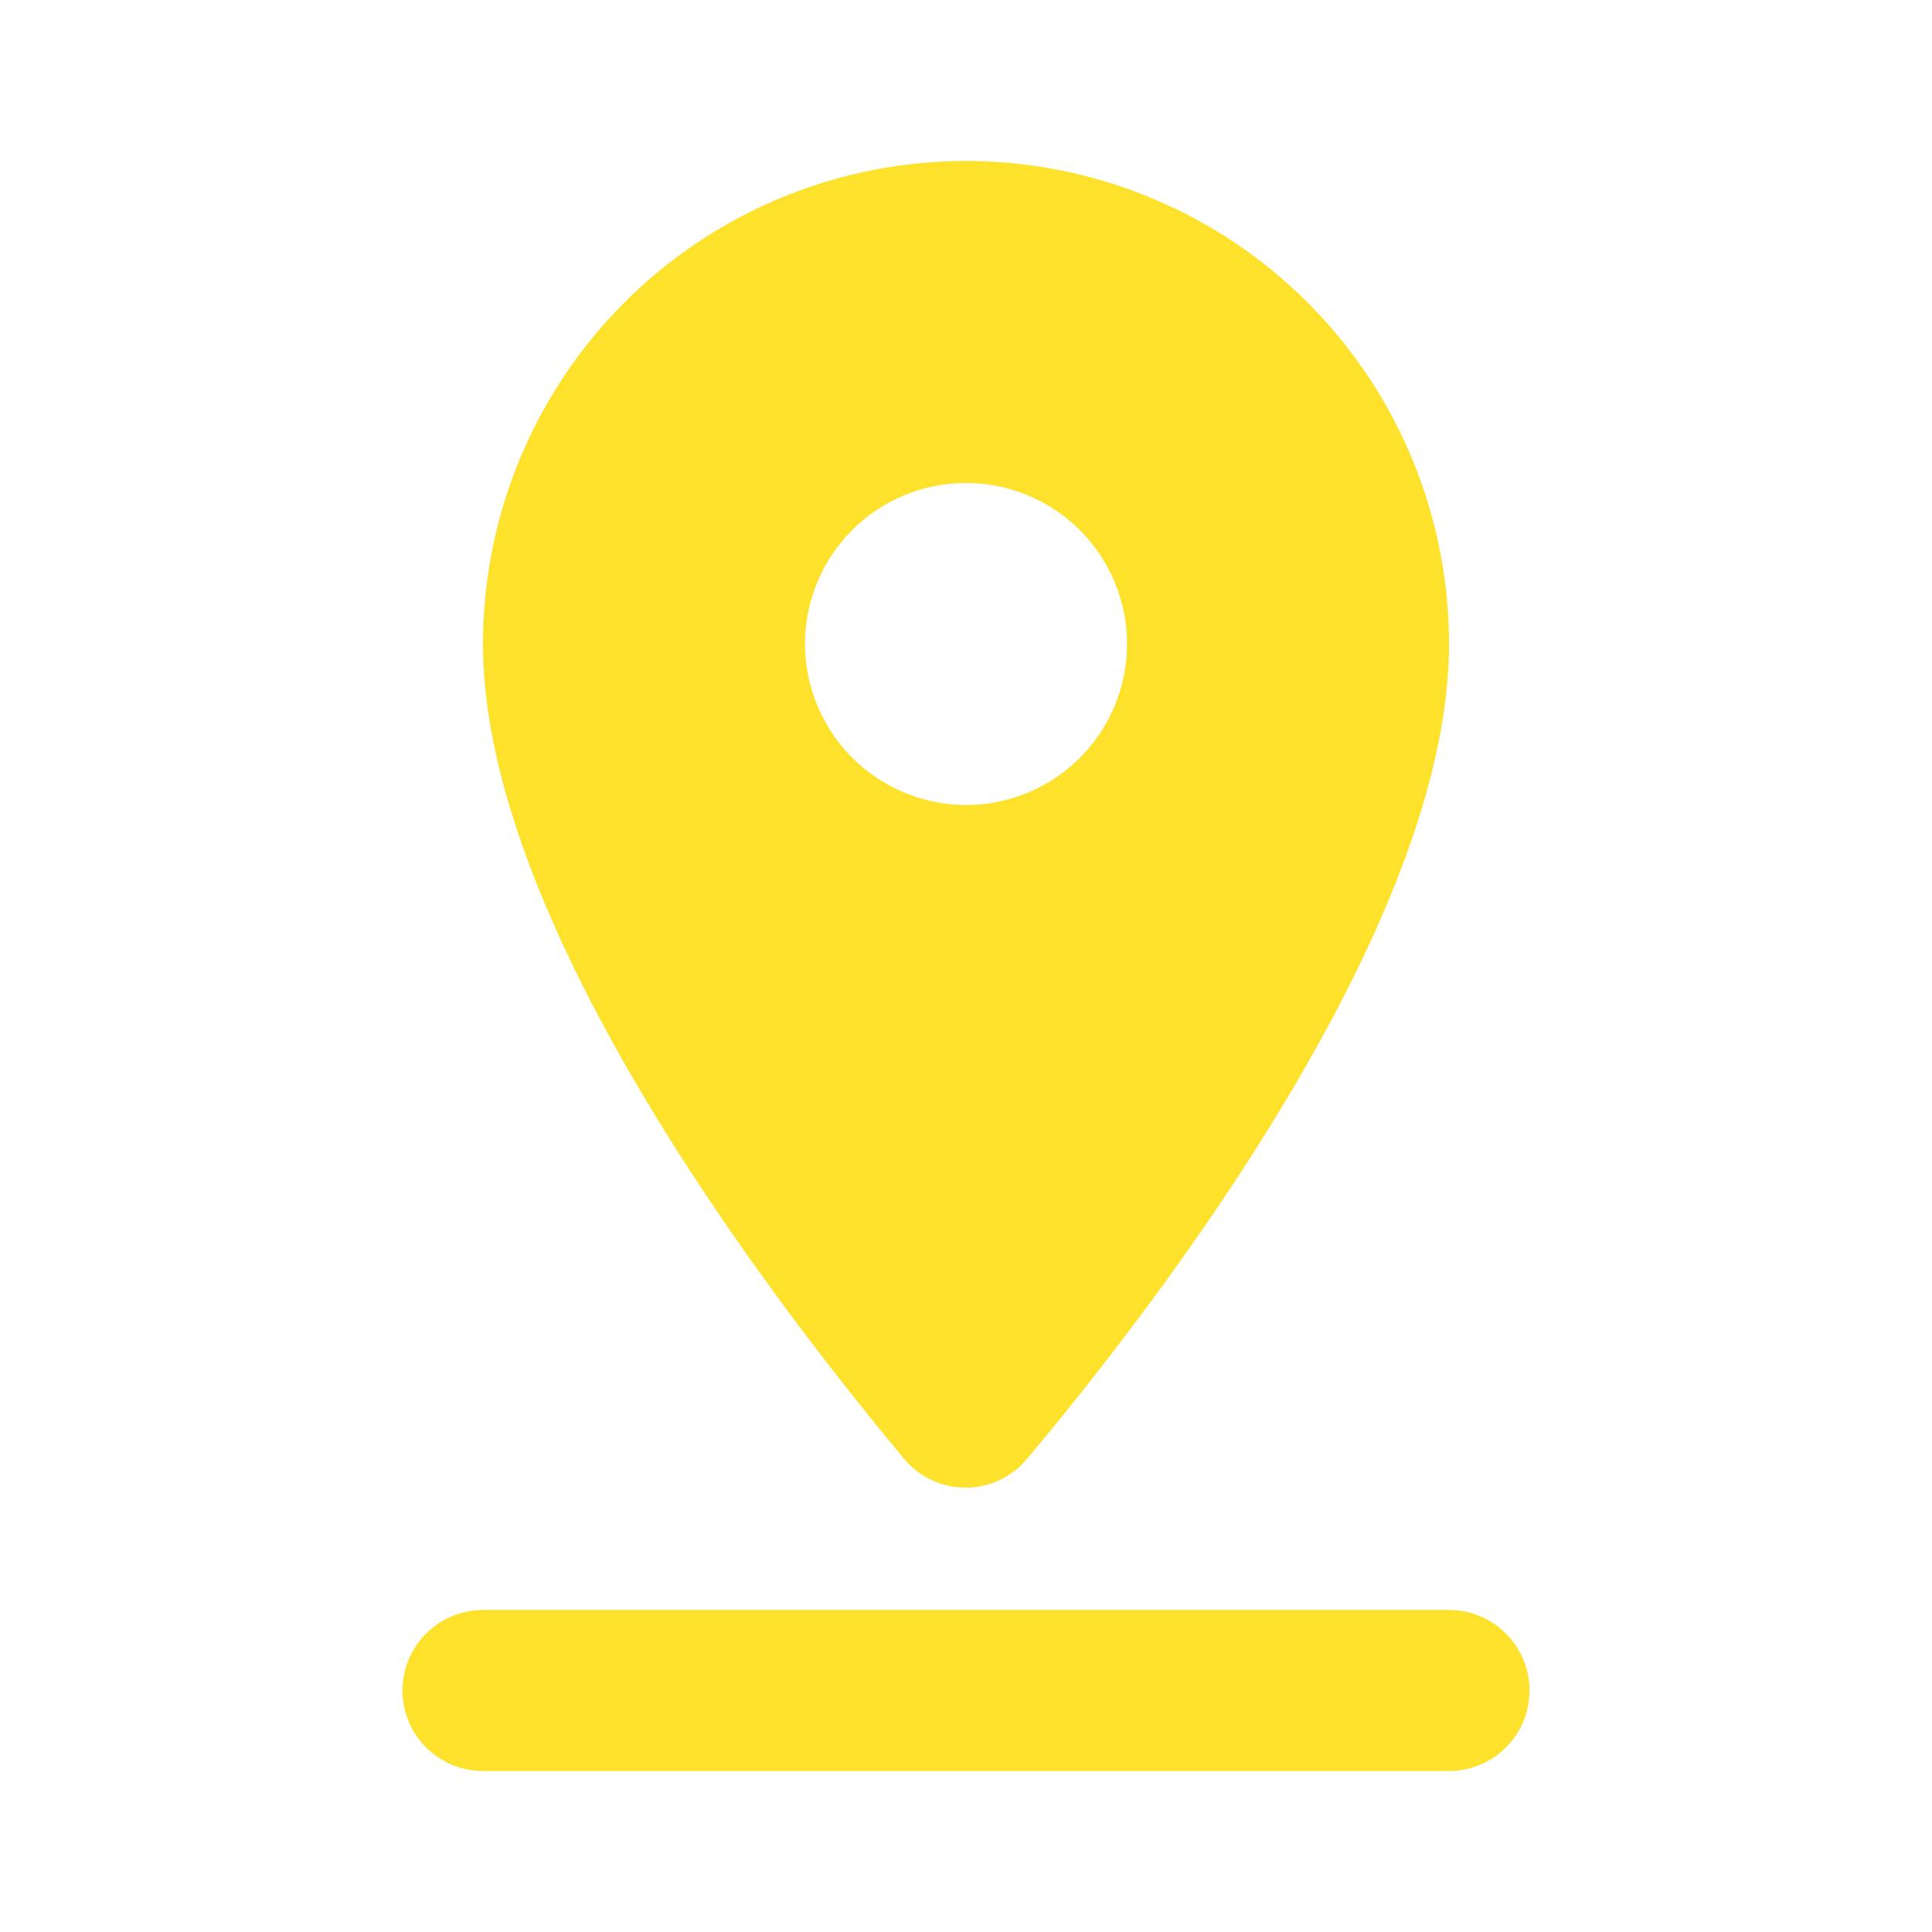 <svg id="down3" xmlns="http://www.w3.org/2000/svg" width="24" height="24" viewBox="0 0 24 24">
  <path id="Caminho_585" data-name="Caminho 585" d="M0,0H24V24H0Z" fill="none"/>
  <path id="Caminho_586" data-name="Caminho 586" d="M18,8A6,6,0,0,0,6,8c0,3.49,3.62,8.19,5.23,10.12a.993.993,0,0,0,1.53,0C14.38,16.19,18,11.49,18,8ZM10,8a2,2,0,1,1,2,2A2.006,2.006,0,0,1,10,8ZM5,21a1,1,0,0,0,1,1H18a1,1,0,0,0,0-2H6A1,1,0,0,0,5,21Z" fill="#fee12b"/>
</svg>
